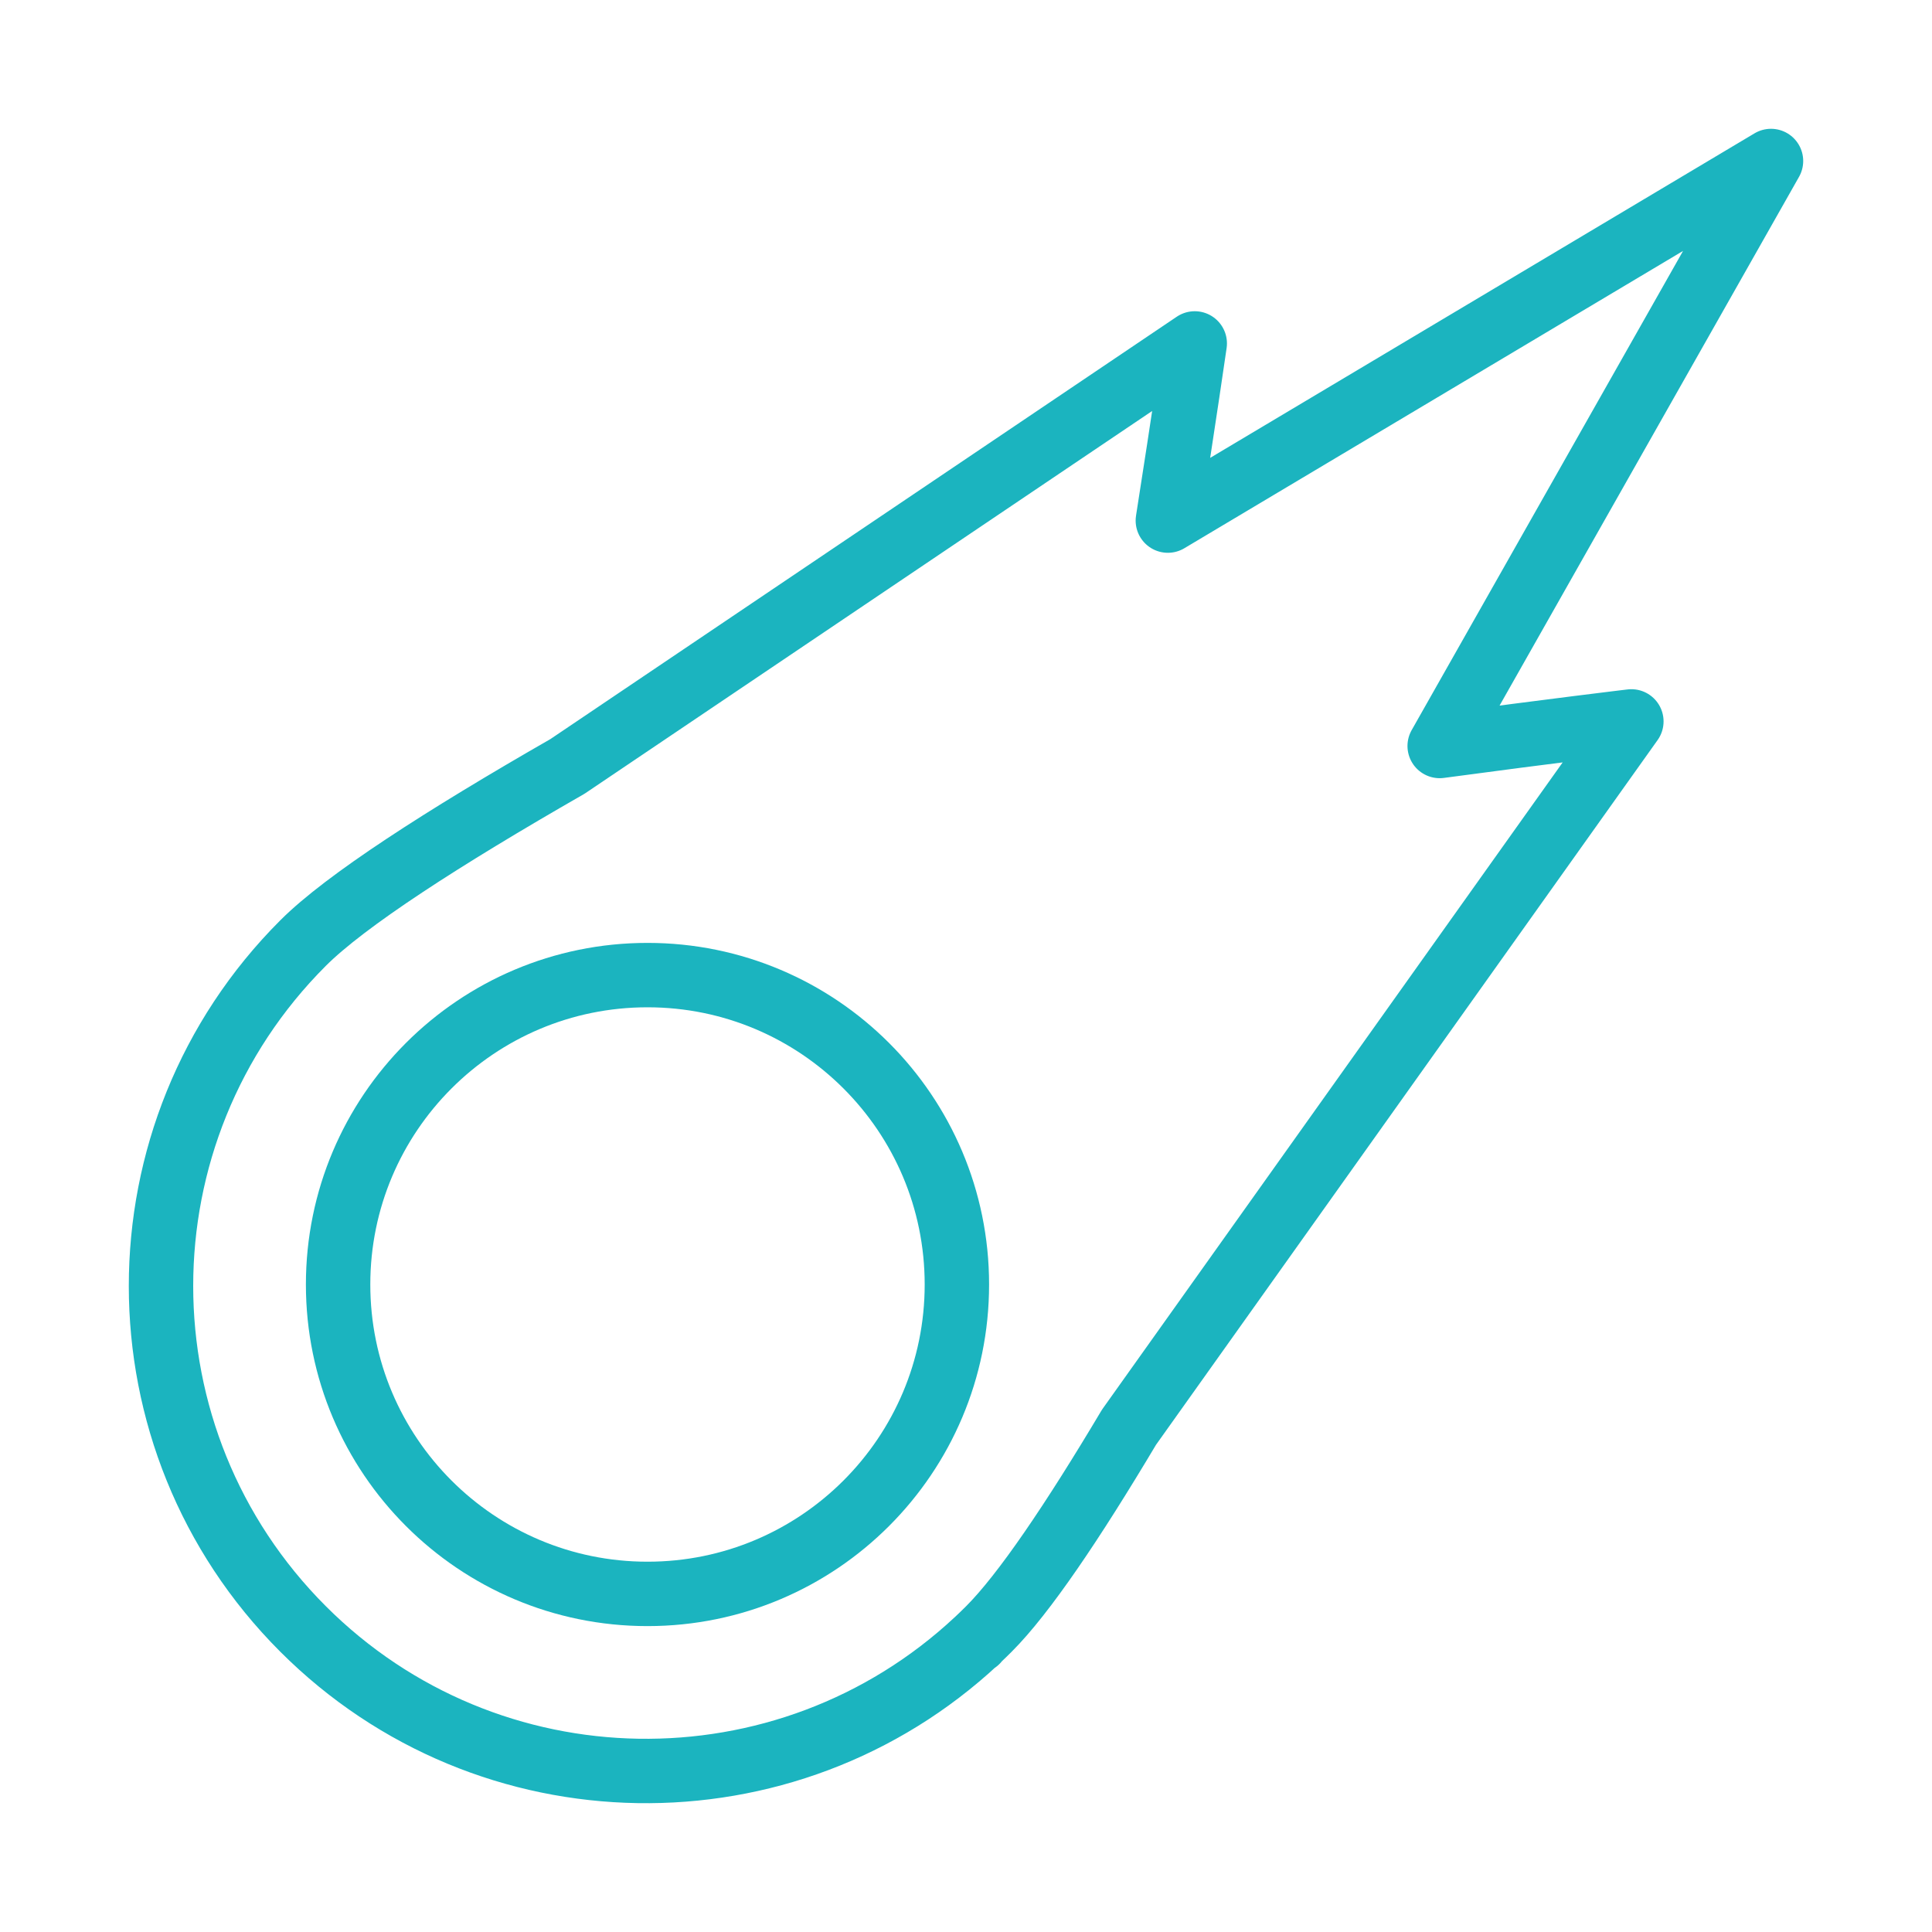 <svg width="120" height="120" viewBox="0 0 120 120" fill="none" xmlns="http://www.w3.org/2000/svg">
<g id="comet">
<g id="comet-1">
<path id="Layer 1" fill-rule="evenodd" clip-rule="evenodd" d="M35.244 47.605C27.48 52.055 21.456 55.943 18.823 58.577C7.059 70.341 7.059 89.413 18.823 101.177C30.331 112.686 48.835 112.935 60.647 101.926C60.658 101.935 60.664 101.939 60.664 101.939L60.724 101.855C60.959 101.634 61.193 101.408 61.423 101.177C63.598 99.003 66.628 94.517 70.124 88.648L101.327 44.808C101.327 44.808 96.395 45.397 89.421 46.335L110 10L72.537 32.335C73.559 25.842 74.208 21.331 74.208 21.331L35.244 47.605V47.605Z" stroke="#1BB4BF" stroke-width="4" stroke-linecap="round" stroke-linejoin="round"/>
<path id="Layer 2" fill-rule="evenodd" clip-rule="evenodd" d="M40.217 99C50.831 99 59.434 90.396 59.434 79.783C59.434 69.169 50.831 60.565 40.217 60.565C29.604 60.565 21 69.169 21 79.783C21 90.396 29.604 99 40.217 99Z" stroke="#1BB4BF" stroke-width="4" stroke-linecap="round" stroke-linejoin="round"/>
</g>
</g>
</svg>
